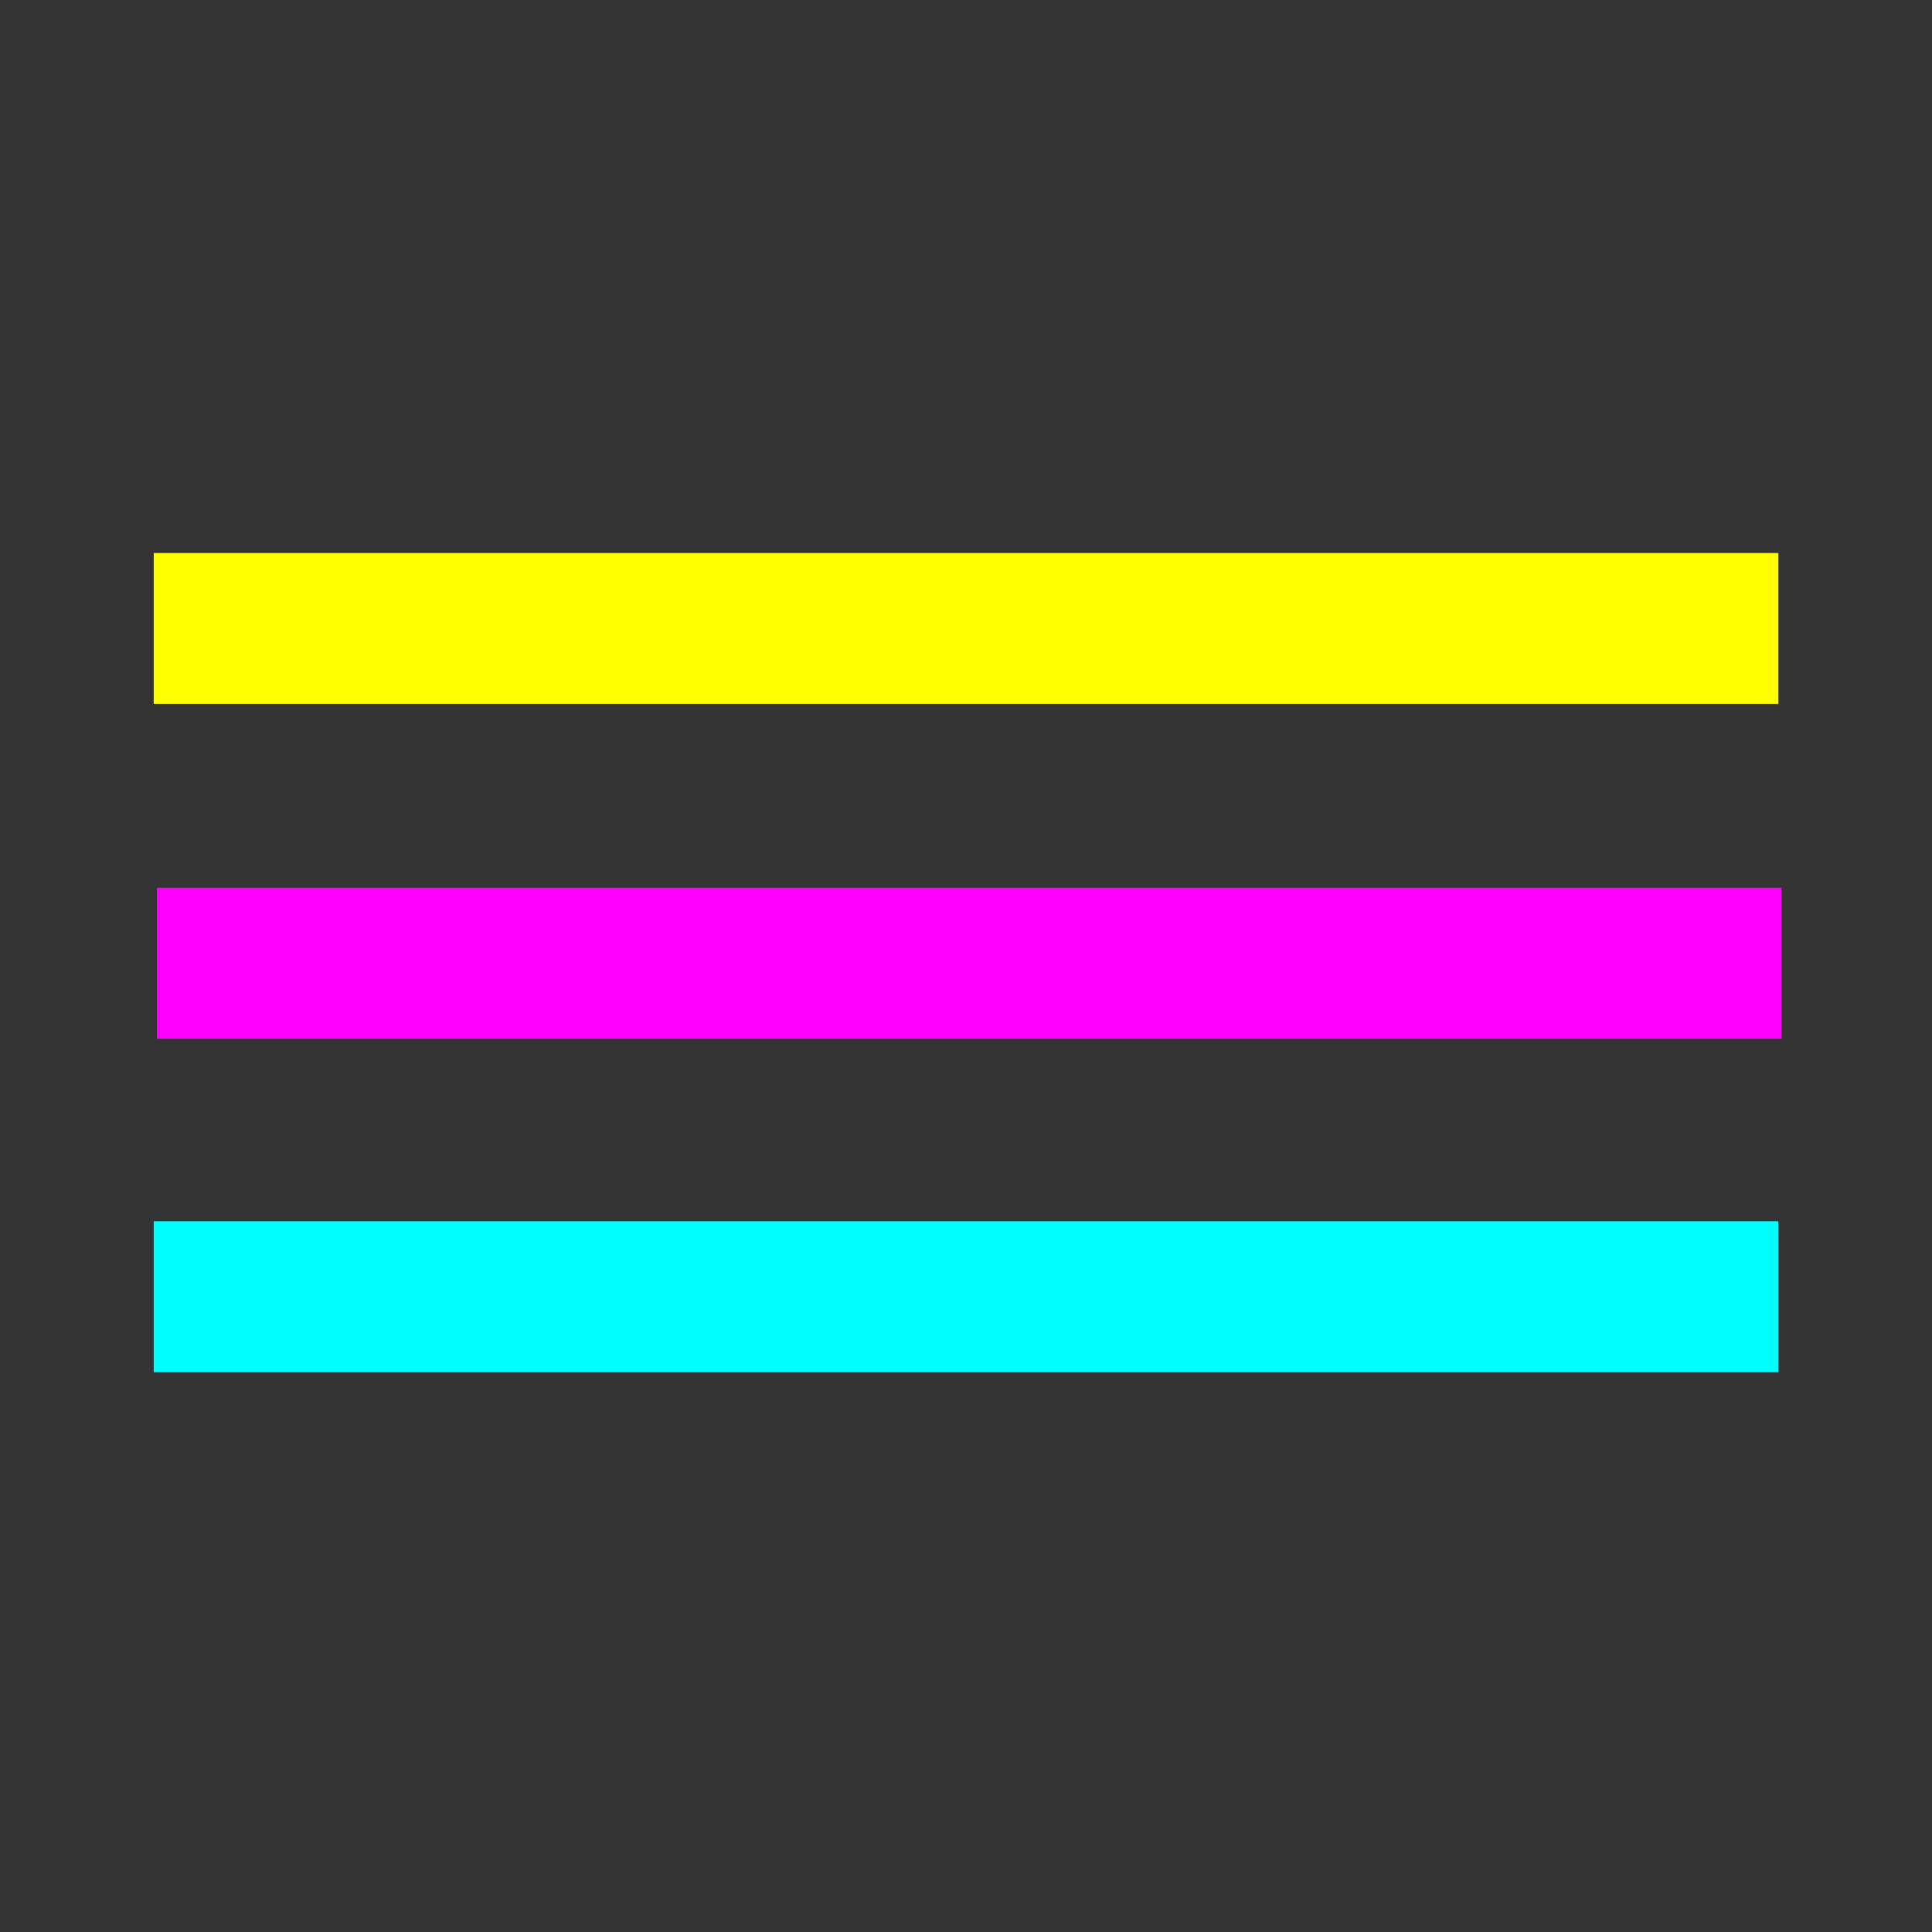 <?xml version="1.0" encoding="utf-8"?>
<svg width="64" height="64" viewBox="0 0 64 64" xmlns="http://www.w3.org/2000/svg">
	<rect x="0" y="0" width="64" height="64" fill="#333333" stroke="none"/>
	<g>
		<path fill="none" id="upper-line" stroke="#ff0" stroke-width="5" stroke-linejoin="bevel" d="m 5.092,20.819 53.817,0"/>
		<path fill="none" id="middle-line" stroke="#f0f" stroke-width="5" stroke-linejoin="bevel" d="m 5.197,31.909 53.817,0"/>
		<path fill="none" id="bottom-line" stroke="#0ff" stroke-width="5" stroke-linejoin="bevel" d="m 5.092,42.957 53.817,0"/>
	</g>
</svg>
